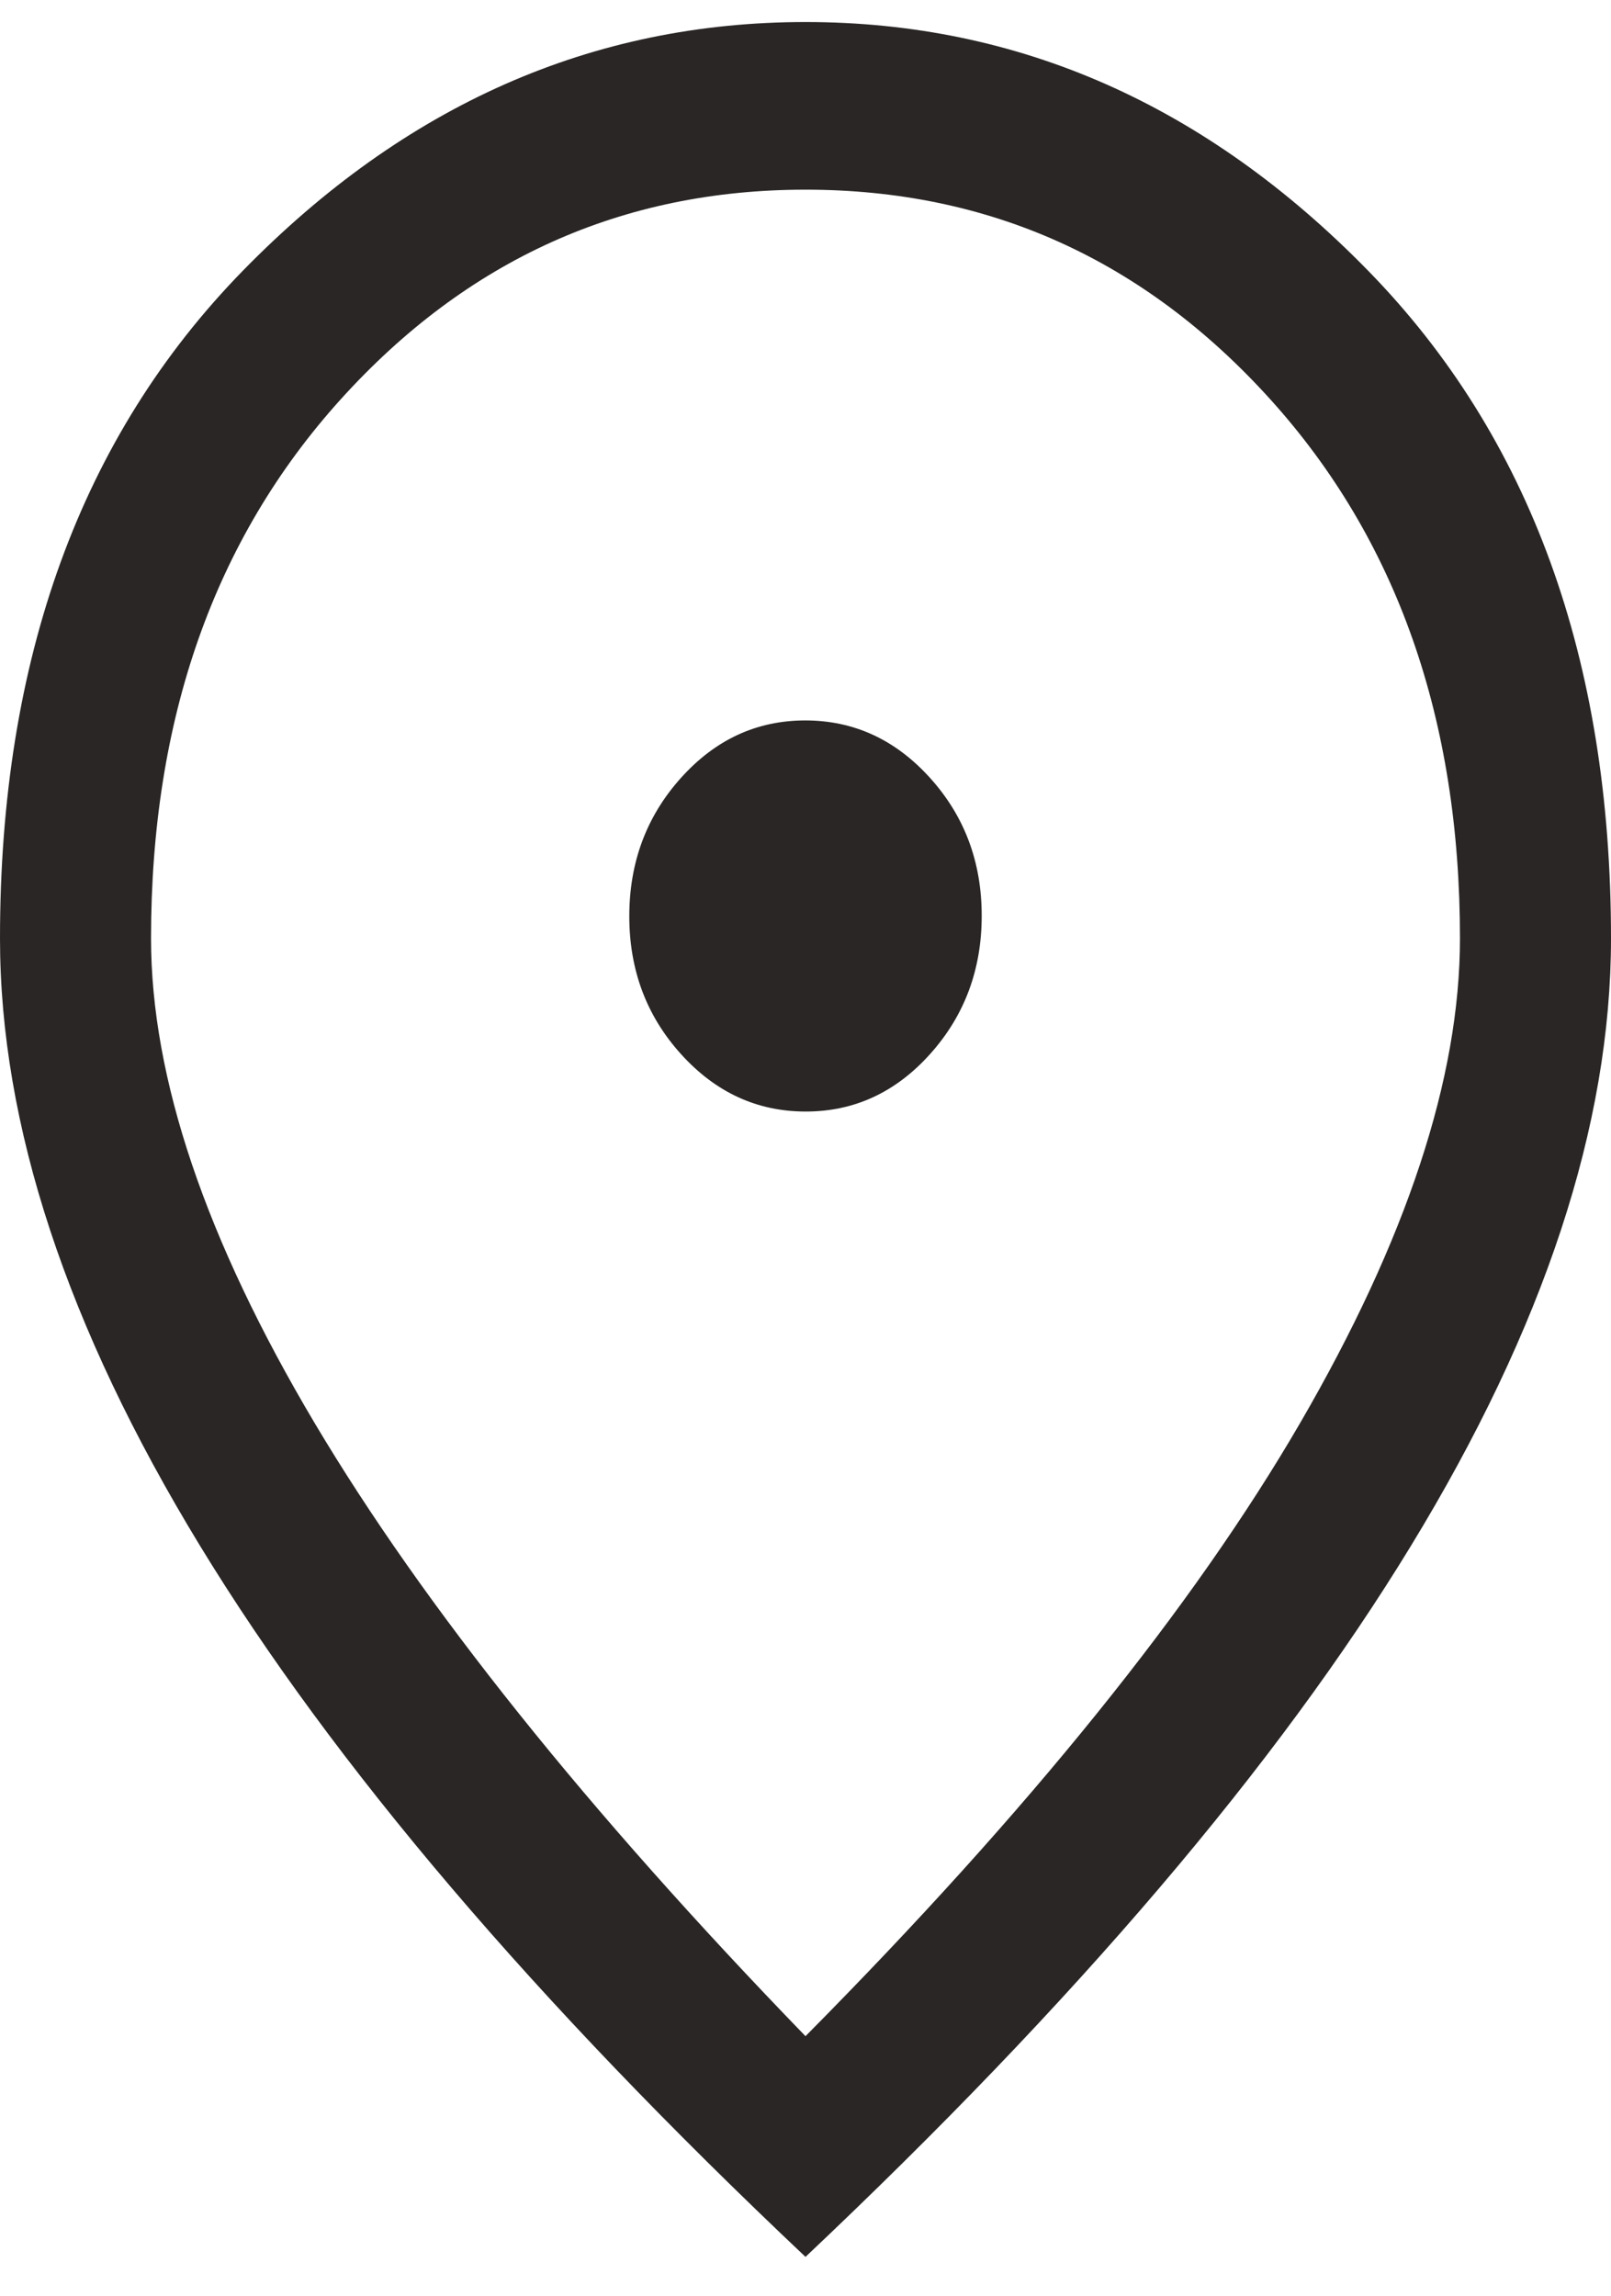 <svg width="40" height="57" viewBox="0 0 40 57" fill="none" xmlns="http://www.w3.org/2000/svg">
<g clip-path="url(#clip0_3_24)">
<path d="M20.006 27.591C21.21 27.591 22.24 27.115 23.094 26.163C23.948 25.212 24.375 24.067 24.375 22.731C24.375 21.394 23.946 20.252 23.088 19.305C22.23 18.357 21.199 17.883 19.994 17.883C18.79 17.883 17.76 18.359 16.906 19.311C16.052 20.262 15.625 21.407 15.625 22.743C15.625 24.08 16.054 25.222 16.912 26.169C17.77 27.117 18.801 27.591 20.006 27.591ZM20 50.543C25.542 44.95 29.635 39.876 32.281 35.323C34.927 30.769 36.25 26.759 36.25 23.292C36.25 17.846 34.681 13.388 31.544 9.916C28.407 6.444 24.559 4.708 20 4.708C15.441 4.708 11.593 6.444 8.456 9.916C5.319 13.388 3.75 17.846 3.75 23.292C3.75 26.759 5.104 30.769 7.812 35.323C10.521 39.876 14.583 44.95 20 50.543ZM20 56.021C13.292 49.688 8.281 43.806 4.969 38.374C1.656 32.942 0 27.915 0 23.292C0 16.358 2.01 10.833 6.031 6.719C10.052 2.605 14.708 0.547 20 0.547C25.292 0.547 29.948 2.605 33.969 6.719C37.99 10.833 40 16.358 40 23.292C40 27.915 38.344 32.942 35.031 38.374C31.719 43.806 26.708 49.688 20 56.021Z" fill="#292625"/>
</g>
<defs>
<clipPath id="clip0_3_24">
<rect width="40" height="57" fill="white"/>
</clipPath>
</defs>
</svg>
